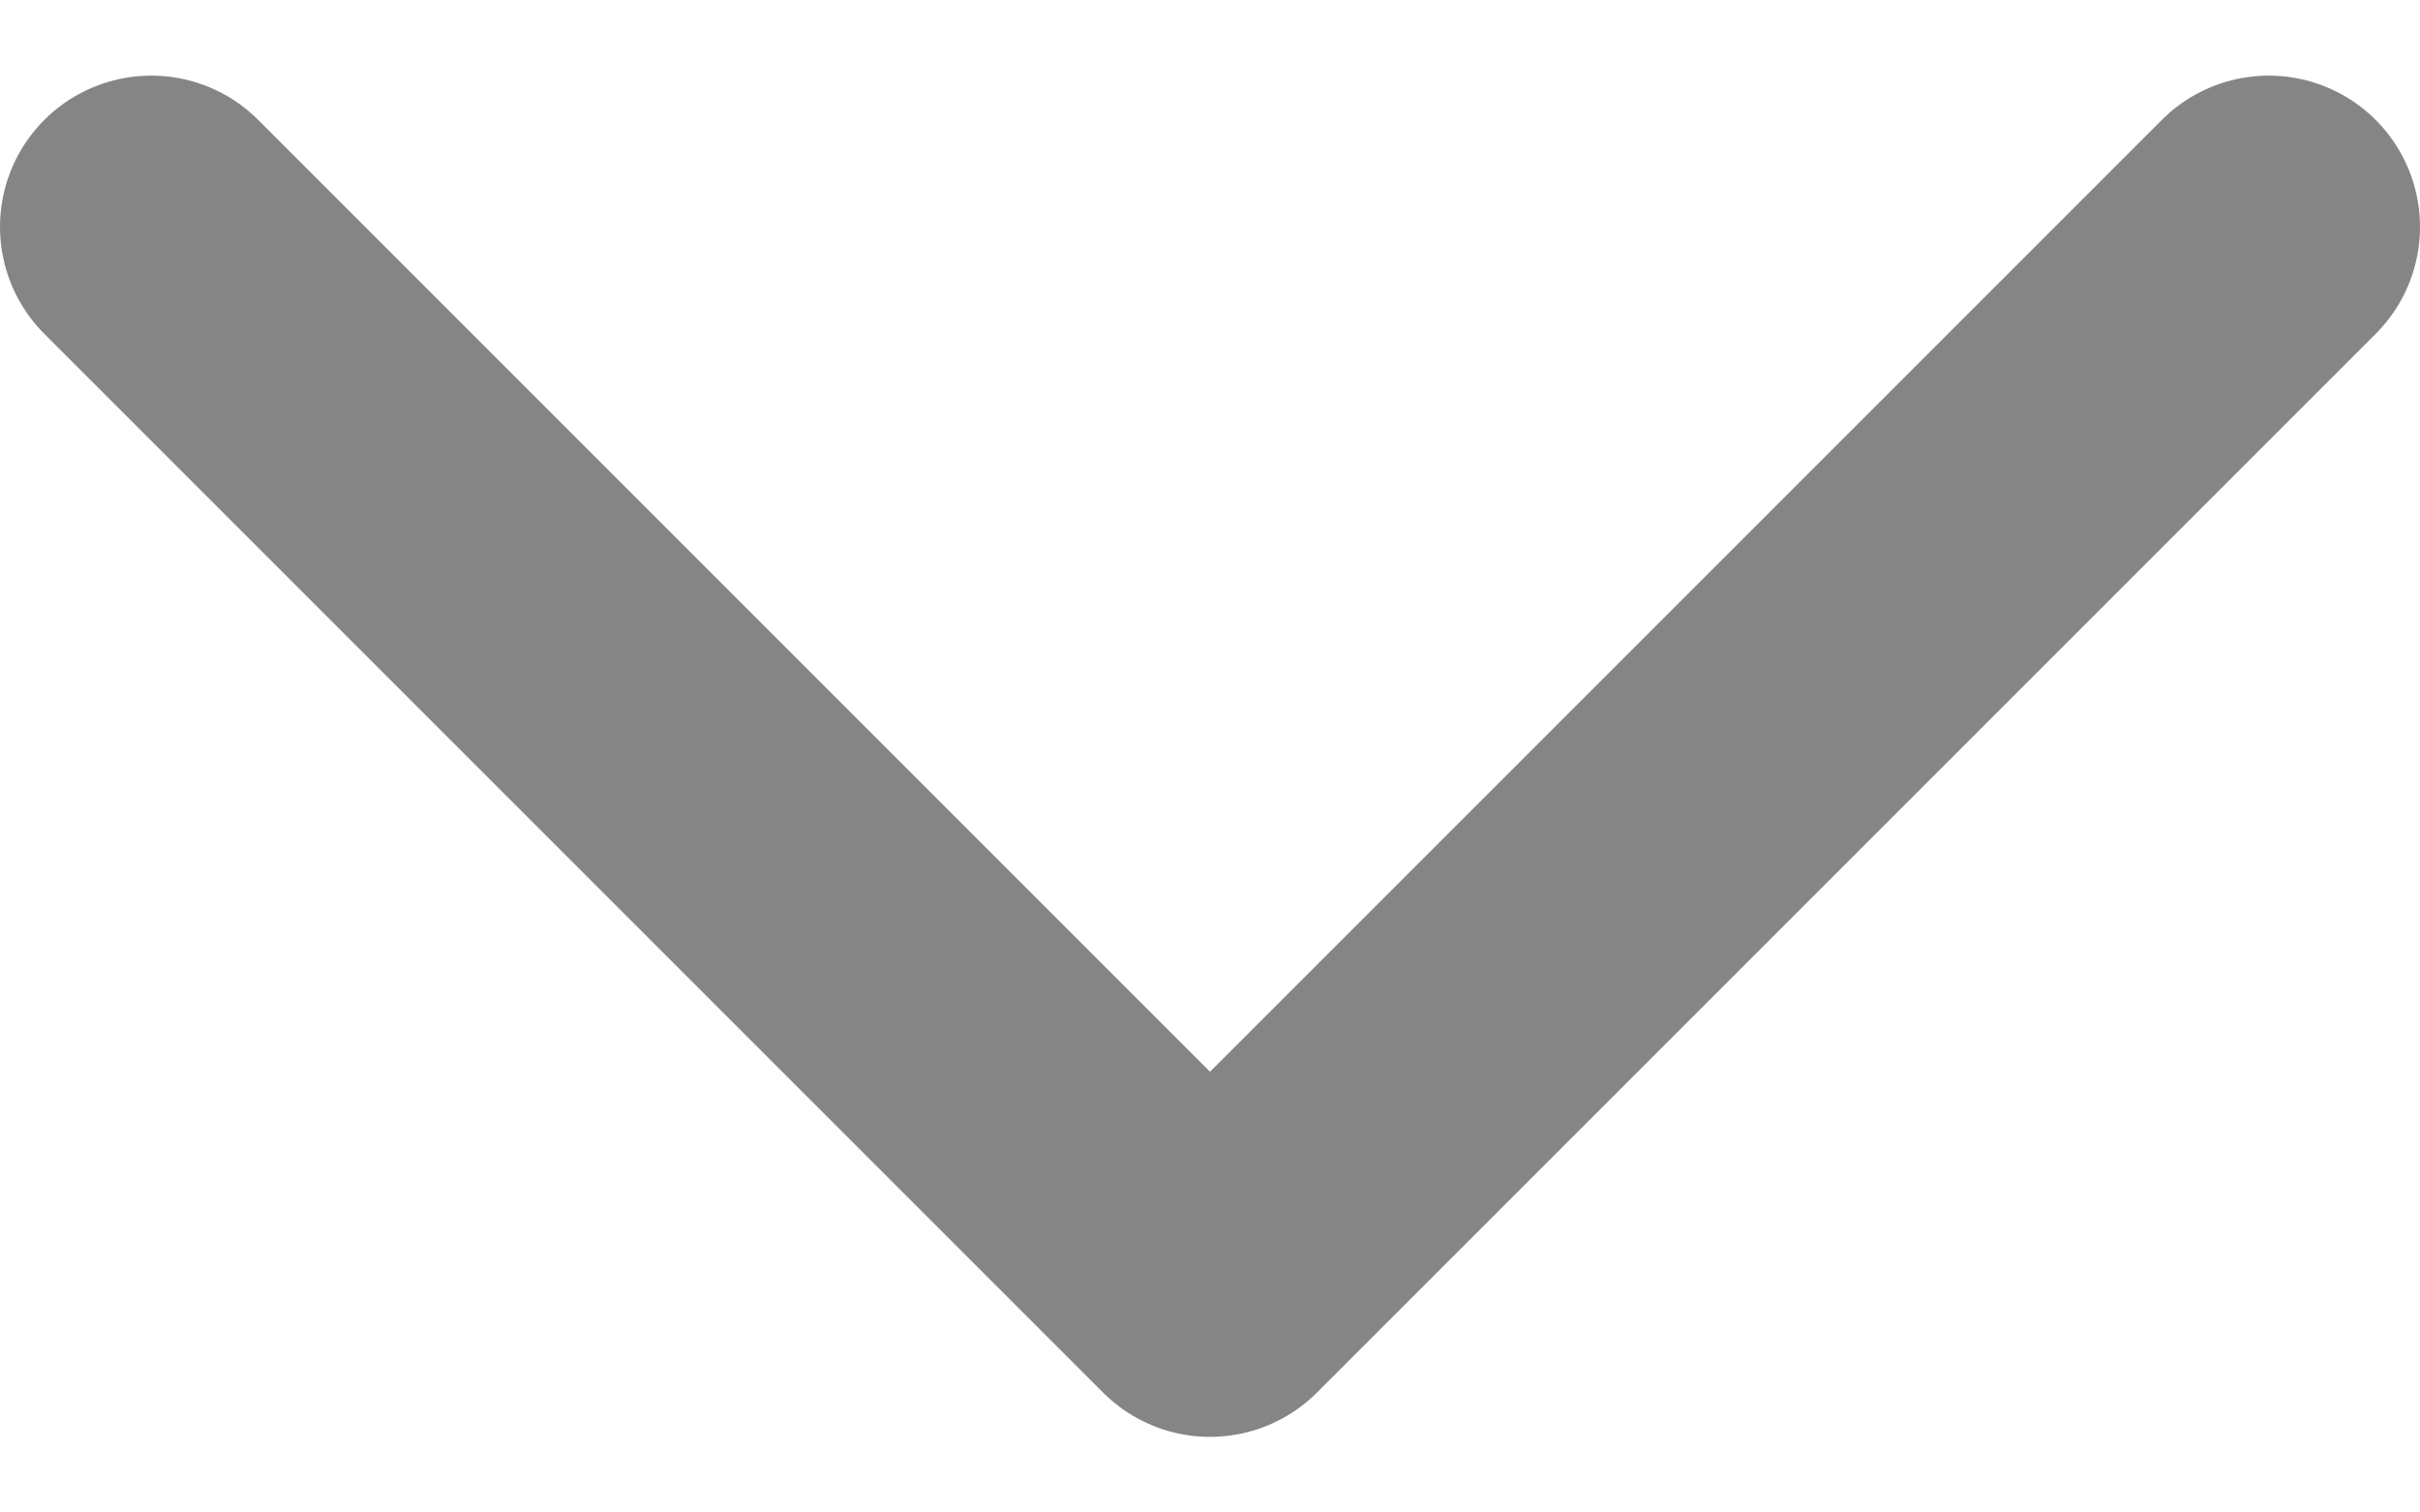 <svg width="16" height="10" viewBox="0 0 16 10" fill="none" xmlns="http://www.w3.org/2000/svg">
<path d="M15 1.5L8 8.5L1 1.5" stroke="#858585" stroke-width="2" stroke-linecap="round" stroke-linejoin="round"/>
</svg>
